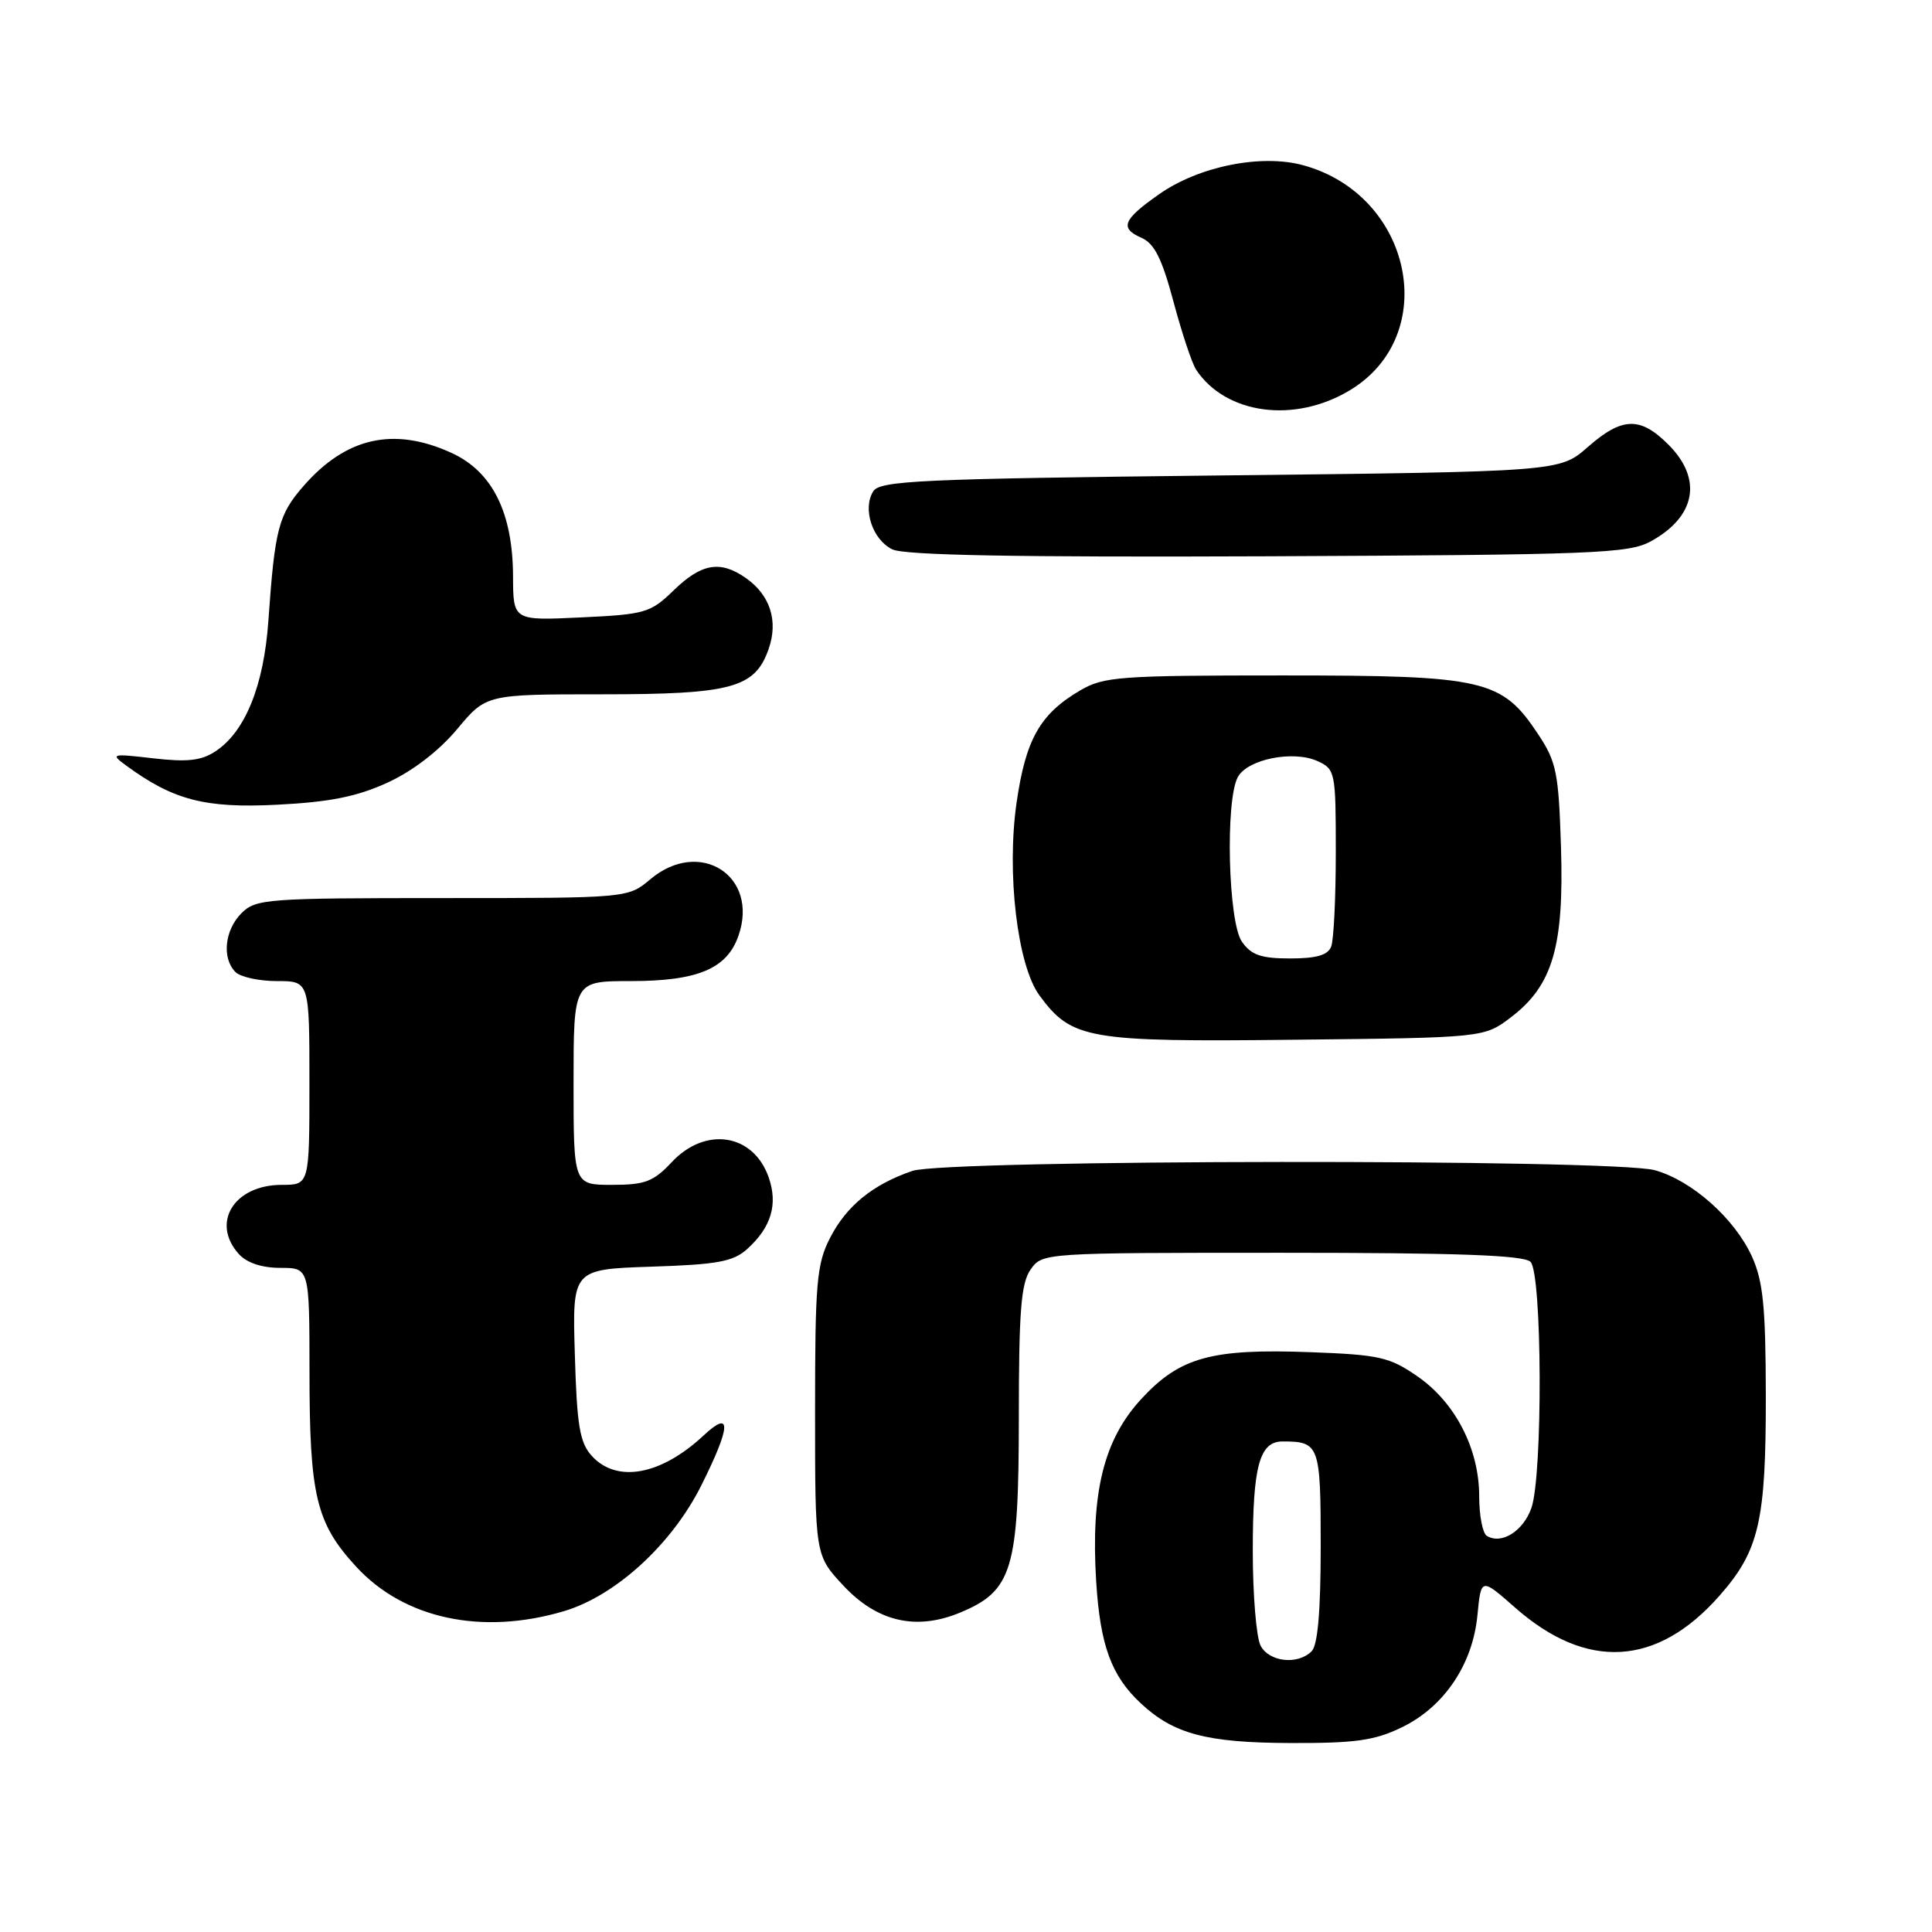 <?xml version="1.0" encoding="UTF-8" standalone="no"?>
<!DOCTYPE svg PUBLIC "-//W3C//DTD SVG 1.1//EN" "http://www.w3.org/Graphics/SVG/1.1/DTD/svg11.dtd" >
<svg xmlns="http://www.w3.org/2000/svg" xmlns:xlink="http://www.w3.org/1999/xlink" version="1.1" viewBox="0 0 256 256">
 <g >
 <path fill="currentColor"
d=" M 185.75 228.88 C 191.36 226.16 195.15 220.54 195.77 214.00 C 196.25 209.05 196.25 209.05 200.75 213.01 C 210.25 221.38 219.58 220.83 227.85 211.43 C 233.10 205.47 234.00 201.56 233.98 184.88 C 233.96 173.14 233.62 169.76 232.14 166.49 C 229.84 161.45 224.19 156.43 219.28 155.06 C 213.81 153.54 125.40 153.63 120.90 155.15 C 115.67 156.93 112.15 159.79 109.98 164.04 C 108.21 167.50 108.00 169.97 108.00 187.00 C 108.00 206.08 108.00 206.08 111.75 210.10 C 116.24 214.91 121.42 216.10 127.26 213.66 C 134.14 210.79 134.99 207.96 135.00 187.97 C 135.00 173.73 135.29 170.03 136.56 168.22 C 138.11 166.01 138.19 166.00 169.86 166.00 C 193.21 166.00 201.92 166.32 202.80 167.20 C 204.35 168.75 204.44 195.43 202.92 199.81 C 201.84 202.89 198.95 204.70 197.01 203.51 C 196.45 203.16 196.00 200.80 196.00 198.26 C 196.00 191.99 192.84 185.85 187.83 182.38 C 184.11 179.81 182.78 179.51 173.61 179.17 C 160.49 178.68 156.33 179.84 151.22 185.38 C 146.25 190.77 144.52 197.77 145.25 209.56 C 145.78 218.02 147.25 222.05 151.16 225.70 C 155.51 229.76 159.87 230.92 170.93 230.96 C 179.58 230.99 182.12 230.64 185.75 228.88 Z  M 74.72 213.49 C 81.58 211.45 89.03 204.63 92.94 196.80 C 96.86 188.95 96.97 186.72 93.25 190.19 C 87.57 195.49 81.72 196.56 78.40 192.90 C 76.82 191.15 76.44 188.90 76.17 179.49 C 75.83 168.19 75.83 168.19 86.31 167.84 C 95.09 167.56 97.16 167.17 99.01 165.50 C 102.19 162.63 103.10 159.59 101.86 156.02 C 99.83 150.20 93.48 149.21 89.00 154.00 C 86.59 156.57 85.47 157.00 81.10 157.00 C 76.00 157.00 76.00 157.00 76.00 143.50 C 76.00 130.00 76.00 130.00 83.55 130.00 C 92.45 130.00 96.33 128.37 97.85 123.99 C 100.62 116.06 92.72 111.00 86.18 116.50 C 83.21 119.00 83.21 119.00 58.61 119.00 C 35.33 119.00 33.89 119.11 32.00 121.00 C 29.76 123.24 29.38 126.98 31.20 128.80 C 31.86 129.46 34.33 130.00 36.70 130.00 C 41.00 130.00 41.00 130.00 41.00 143.50 C 41.00 157.00 41.00 157.00 37.33 157.00 C 31.02 157.00 27.91 162.03 31.65 166.17 C 32.71 167.34 34.70 168.00 37.15 168.00 C 41.00 168.00 41.00 168.00 41.01 181.75 C 41.01 198.20 41.88 201.83 47.21 207.61 C 53.57 214.51 63.87 216.71 74.72 213.49 Z  M 200.24 134.77 C 205.74 130.57 207.25 125.41 206.84 112.29 C 206.53 102.42 206.24 100.95 203.84 97.33 C 198.99 90.01 196.79 89.50 170.00 89.50 C 148.30 89.50 146.24 89.65 143.10 91.50 C 137.80 94.62 135.91 97.97 134.70 106.37 C 133.36 115.68 134.81 127.90 137.72 131.88 C 142.00 137.71 144.07 138.08 171.58 137.77 C 196.66 137.50 196.66 137.50 200.24 134.77 Z  M 51.33 103.71 C 54.67 102.18 58.15 99.51 60.56 96.63 C 64.42 92.00 64.42 92.00 79.76 92.00 C 96.96 92.00 100.05 91.16 101.85 85.99 C 103.15 82.28 102.05 78.85 98.84 76.60 C 95.45 74.22 92.97 74.64 89.30 78.19 C 86.19 81.21 85.51 81.41 77.00 81.81 C 68.00 82.24 68.00 82.24 67.98 76.37 C 67.95 67.89 65.23 62.46 59.78 59.99 C 52.19 56.54 45.89 57.94 40.28 64.33 C 36.90 68.18 36.42 70.00 35.56 82.27 C 34.96 90.87 32.48 96.98 28.54 99.56 C 26.66 100.80 24.79 101.00 20.31 100.48 C 14.77 99.84 14.60 99.89 16.72 101.44 C 22.96 106.02 27.18 107.12 36.73 106.63 C 43.69 106.28 47.29 105.56 51.33 103.71 Z  M 218.72 71.74 C 224.71 68.47 225.63 63.47 221.08 58.92 C 217.32 55.16 214.94 55.24 210.37 59.25 C 206.67 62.50 206.67 62.50 161.69 63.00 C 121.96 63.44 116.60 63.69 115.71 65.10 C 114.26 67.40 115.59 71.50 118.23 72.79 C 119.83 73.58 134.60 73.85 168.00 73.71 C 211.22 73.52 215.79 73.34 218.72 71.74 Z  M 178.85 51.72 C 190.99 44.43 187.17 25.87 172.70 21.90 C 167.14 20.37 158.86 22.03 153.58 25.74 C 148.78 29.11 148.33 30.23 151.25 31.51 C 152.97 32.27 153.97 34.27 155.50 40.00 C 156.60 44.12 157.95 48.17 158.50 49.00 C 162.44 54.91 171.52 56.13 178.85 51.72 Z  M 167.04 218.07 C 166.47 217.00 166.00 211.35 166.00 205.50 C 166.00 194.25 166.89 191.00 169.95 191.00 C 174.83 191.00 175.00 191.46 175.00 204.91 C 175.00 213.45 174.61 217.99 173.80 218.80 C 171.96 220.64 168.19 220.23 167.04 218.07 Z  M 164.56 124.78 C 162.74 122.19 162.34 106.10 164.01 102.98 C 165.28 100.60 171.35 99.38 174.58 100.85 C 176.93 101.92 177.00 102.29 177.00 112.90 C 177.00 118.91 176.73 124.55 176.39 125.42 C 175.96 126.56 174.44 127.00 170.95 127.00 C 167.09 127.00 165.80 126.55 164.56 124.78 Z "/>
</g>
</svg>